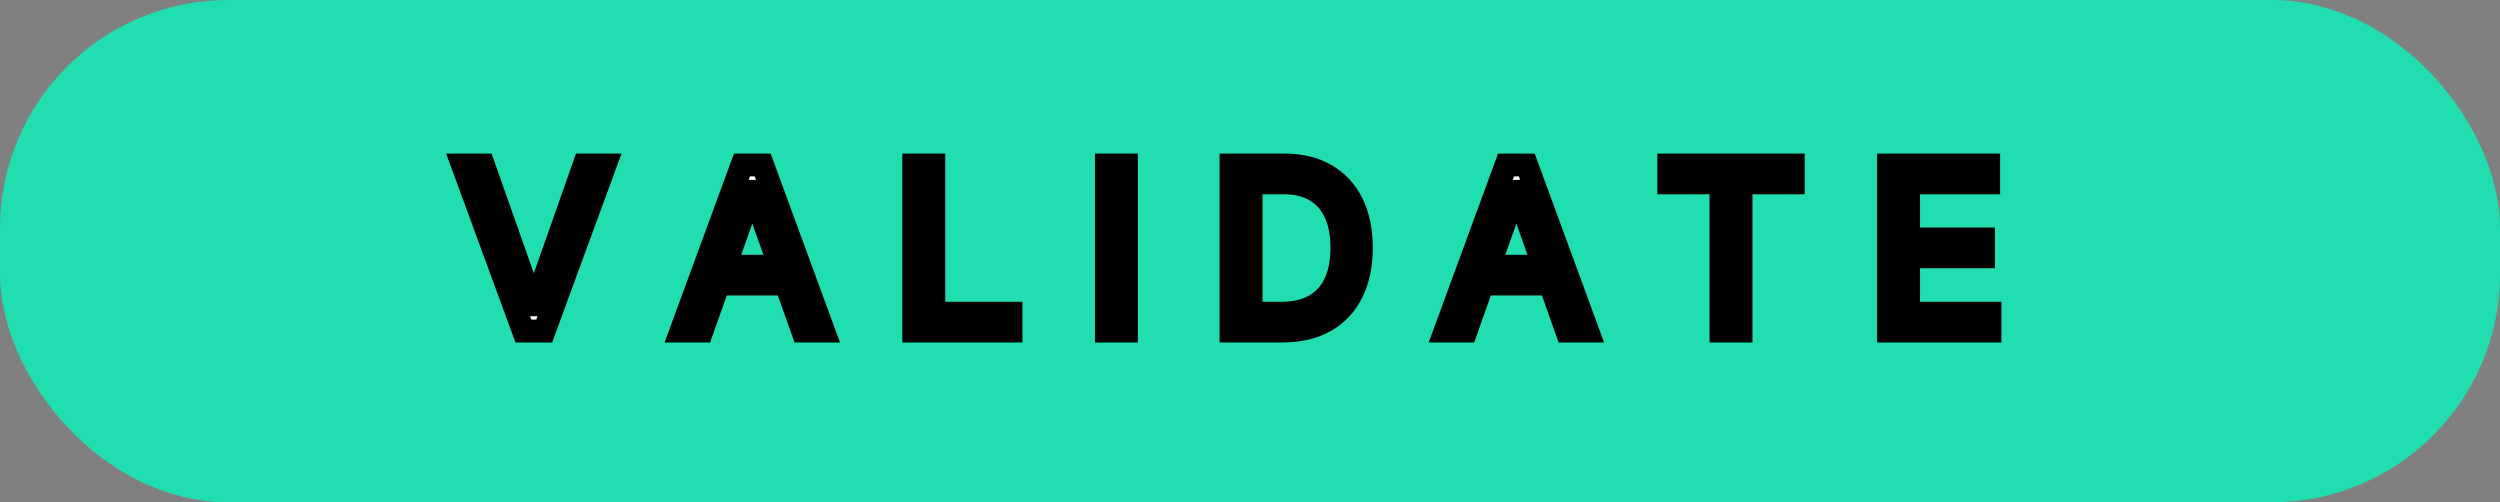 <svg width="219" height="44" viewBox="0 0 219 44" fill="none" xmlns="http://www.w3.org/2000/svg">
<rect x="0" y="0" width="219" height="44" fill="#808080" stroke="none"/>
<rect width="219" height="44" rx="20" fill="#00FFC2" fill-opacity="0.74"/>
<path d="M42.358 14.454L46.676 26.699H46.847L51.165 14.454H53.011L47.67 29H45.852L40.511 14.454H42.358ZM61.499 29H59.652L64.993 14.454H66.811L72.152 29H70.305L65.959 16.756H65.845L61.499 29ZM62.18 23.318H69.624V24.881H62.18V23.318ZM80.043 29V14.454H81.804V27.438H88.565V29H80.043ZM98.679 14.454V29H96.918V14.454H98.679ZM112.324 29H107.836V14.454H112.523C113.934 14.454 115.141 14.746 116.145 15.328C117.149 15.906 117.918 16.737 118.453 17.821C118.989 18.901 119.256 20.193 119.256 21.699C119.256 23.214 118.986 24.518 118.446 25.612C117.907 26.701 117.121 27.539 116.088 28.126C115.056 28.709 113.801 29 112.324 29ZM109.597 27.438H112.211C113.413 27.438 114.41 27.206 115.201 26.741C115.991 26.277 116.581 25.617 116.969 24.76C117.357 23.903 117.551 22.883 117.551 21.699C117.551 20.525 117.36 19.514 116.976 18.666C116.593 17.814 116.02 17.16 115.257 16.706C114.495 16.247 113.546 16.017 112.409 16.017H109.597V27.438ZM128.432 29H126.586L131.926 14.454H133.745L139.086 29H137.239L132.892 16.756H132.779L128.432 29ZM129.114 23.318H136.557V24.881H129.114V23.318ZM146.181 16.017V14.454H157.09V16.017H152.516V29H150.755V16.017H146.181ZM165.433 29V14.454H174.212V16.017H167.195V20.932H173.757V22.494H167.195V27.438H174.325V29H165.433Z" fill="white"/>
<path d="M42.358 14.454L43.301 14.122L43.066 13.454H42.358V14.454ZM46.676 26.699L45.733 27.032L45.968 27.699H46.676V26.699ZM46.847 26.699V27.699H47.554L47.79 27.032L46.847 26.699ZM51.165 14.454V13.454H50.457L50.222 14.122L51.165 14.454ZM53.011 14.454L53.95 14.799L54.444 13.454H53.011V14.454ZM47.67 29V30H48.368L48.609 29.345L47.67 29ZM45.852 29L44.914 29.345L45.154 30H45.852V29ZM40.511 14.454V13.454H39.079L39.573 14.799L40.511 14.454ZM41.415 14.787L45.733 27.032L47.619 26.366L43.301 14.122L41.415 14.787ZM46.676 27.699H46.847V25.699H46.676V27.699ZM47.79 27.032L52.108 14.787L50.222 14.122L45.904 26.366L47.79 27.032ZM51.165 15.454H53.011V13.454H51.165V15.454ZM52.073 14.11L46.732 28.655L48.609 29.345L53.95 14.799L52.073 14.11ZM47.67 28H45.852V30H47.67V28ZM46.791 28.655L41.45 14.11L39.573 14.799L44.914 29.345L46.791 28.655ZM40.511 15.454H42.358V13.454H40.511V15.454ZM61.499 29V30H62.205L62.441 29.334L61.499 29ZM59.652 29L58.713 28.655L58.219 30H59.652V29ZM64.993 14.454V13.454H64.295L64.054 14.11L64.993 14.454ZM66.811 14.454L67.75 14.11L67.509 13.454H66.811V14.454ZM72.152 29V30H73.585L73.091 28.655L72.152 29ZM70.305 29L69.363 29.334L69.599 30H70.305V29ZM65.959 16.756L66.901 16.421L66.665 15.756H65.959V16.756ZM65.845 16.756V15.756H65.139L64.903 16.421L65.845 16.756ZM62.18 23.318V22.318H61.18V23.318H62.18ZM69.624 23.318H70.624V22.318H69.624V23.318ZM69.624 24.881V25.881H70.624V24.881H69.624ZM62.18 24.881H61.18V25.881H62.18V24.881ZM61.499 28H59.652V30H61.499V28ZM60.591 29.345L65.932 14.799L64.054 14.11L58.713 28.655L60.591 29.345ZM64.993 15.454H66.811V13.454H64.993V15.454ZM65.872 14.799L71.213 29.345L73.091 28.655L67.75 14.11L65.872 14.799ZM72.152 28H70.305V30H72.152V28ZM71.248 28.666L66.901 16.421L65.016 17.09L69.363 29.334L71.248 28.666ZM65.959 15.756H65.845V17.756H65.959V15.756ZM64.903 16.421L60.556 28.666L62.441 29.334L66.788 17.09L64.903 16.421ZM62.18 24.318H69.624V22.318H62.18V24.318ZM68.624 23.318V24.881H70.624V23.318H68.624ZM69.624 23.881H62.18V25.881H69.624V23.881ZM63.18 24.881V23.318H61.18V24.881H63.18ZM80.043 29H79.043V30H80.043V29ZM80.043 14.454V13.454H79.043V14.454H80.043ZM81.804 14.454H82.804V13.454H81.804V14.454ZM81.804 27.438H80.804V28.438H81.804V27.438ZM88.565 27.438H89.565V26.438H88.565V27.438ZM88.565 29V30H89.565V29H88.565ZM81.043 29V14.454H79.043V29H81.043ZM80.043 15.454H81.804V13.454H80.043V15.454ZM80.804 14.454V27.438H82.804V14.454H80.804ZM81.804 28.438H88.565V26.438H81.804V28.438ZM87.565 27.438V29H89.565V27.438H87.565ZM88.565 28H80.043V30H88.565V28ZM98.679 14.454H99.679V13.454H98.679V14.454ZM98.679 29V30H99.679V29H98.679ZM96.918 29H95.918V30H96.918V29ZM96.918 14.454V13.454H95.918V14.454H96.918ZM97.679 14.454V29H99.679V14.454H97.679ZM98.679 28H96.918V30H98.679V28ZM97.918 29V14.454H95.918V29H97.918ZM96.918 15.454H98.679V13.454H96.918V15.454ZM107.836 29H106.836V30H107.836V29ZM107.836 14.454V13.454H106.836V14.454H107.836ZM116.145 15.328L115.643 16.193L115.646 16.195L116.145 15.328ZM118.453 17.821L117.557 18.264L117.557 18.265L118.453 17.821ZM118.446 25.612L119.342 26.056L119.343 26.055L118.446 25.612ZM116.088 28.126L116.58 28.997L116.583 28.996L116.088 28.126ZM109.597 27.438H108.597V28.438H109.597V27.438ZM115.201 26.741L114.695 25.879L115.201 26.741ZM116.976 18.666L116.064 19.077L116.065 19.078L116.976 18.666ZM115.257 16.706L114.741 17.562L114.745 17.565L115.257 16.706ZM109.597 16.017V15.017H108.597V16.017H109.597ZM112.324 28H107.836V30H112.324V28ZM108.836 29V14.454H106.836V29H108.836ZM107.836 15.454H112.523V13.454H107.836V15.454ZM112.523 15.454C113.796 15.454 114.822 15.716 115.643 16.193L116.647 14.463C115.461 13.775 114.072 13.454 112.523 13.454V15.454ZM115.646 16.195C116.471 16.669 117.105 17.349 117.557 18.264L119.35 17.378C118.732 16.125 117.827 15.142 116.644 14.461L115.646 16.195ZM117.557 18.265C118.009 19.177 118.256 20.31 118.256 21.699H120.256C120.256 20.077 119.968 18.625 119.349 17.377L117.557 18.265ZM118.256 21.699C118.256 23.097 118.007 24.243 117.55 25.17L119.343 26.055C119.965 24.794 120.256 23.331 120.256 21.699H118.256ZM117.55 25.168C117.097 26.083 116.449 26.771 115.594 27.257L116.583 28.996C117.793 28.308 118.716 27.319 119.342 26.056L117.55 25.168ZM115.597 27.256C114.747 27.735 113.671 28 112.324 28V30C113.932 30 115.365 29.683 116.58 28.997L115.597 27.256ZM109.597 28.438H112.211V26.438H109.597V28.438ZM112.211 28.438C113.537 28.438 114.722 28.182 115.707 27.604L114.695 25.879C114.098 26.229 113.289 26.438 112.211 26.438V28.438ZM115.707 27.604C116.681 27.032 117.409 26.212 117.88 25.173L116.058 24.347C115.753 25.021 115.302 25.522 114.695 25.879L115.707 27.604ZM117.88 25.173C118.34 24.157 118.551 22.989 118.551 21.699H116.551C116.551 22.776 116.375 23.649 116.058 24.347L117.88 25.173ZM118.551 21.699C118.551 20.419 118.343 19.26 117.887 18.254L116.065 19.078C116.377 19.767 116.551 20.631 116.551 21.699H118.551ZM117.888 18.256C117.425 17.227 116.718 16.412 115.77 15.847L114.745 17.565C115.322 17.909 115.76 18.401 116.064 19.077L117.888 18.256ZM115.774 15.849C114.818 15.274 113.678 15.017 112.409 15.017V17.017C113.414 17.017 114.172 17.22 114.741 17.562L115.774 15.849ZM112.409 15.017H109.597V17.017H112.409V15.017ZM108.597 16.017V27.438H110.597V16.017H108.597ZM128.432 29V30H129.138L129.375 29.334L128.432 29ZM126.586 29L125.647 28.655L125.153 30H126.586V29ZM131.926 14.454V13.454H131.228L130.988 14.11L131.926 14.454ZM133.745 14.454L134.683 14.11L134.443 13.454H133.745V14.454ZM139.086 29V30H140.518L140.024 28.655L139.086 29ZM137.239 29L136.297 29.334L136.533 30H137.239V29ZM132.892 16.756L133.835 16.421L133.599 15.756H132.892V16.756ZM132.779 16.756V15.756H132.073L131.836 16.421L132.779 16.756ZM129.114 23.318V22.318H128.114V23.318H129.114ZM136.557 23.318H137.557V22.318H136.557V23.318ZM136.557 24.881V25.881H137.557V24.881H136.557ZM129.114 24.881H128.114V25.881H129.114V24.881ZM128.432 28H126.586V30H128.432V28ZM127.524 29.345L132.865 14.799L130.988 14.11L125.647 28.655L127.524 29.345ZM131.926 15.454H133.745V13.454H131.926V15.454ZM132.806 14.799L138.147 29.345L140.024 28.655L134.683 14.11L132.806 14.799ZM139.086 28H137.239V30H139.086V28ZM138.181 28.666L133.835 16.421L131.95 17.09L136.297 29.334L138.181 28.666ZM132.892 15.756H132.779V17.756H132.892V15.756ZM131.836 16.421L127.49 28.666L129.375 29.334L133.721 17.09L131.836 16.421ZM129.114 24.318H136.557V22.318H129.114V24.318ZM135.557 23.318V24.881H137.557V23.318H135.557ZM136.557 23.881H129.114V25.881H136.557V23.881ZM130.114 24.881V23.318H128.114V24.881H130.114ZM146.181 16.017H145.181V17.017H146.181V16.017ZM146.181 14.454V13.454H145.181V14.454H146.181ZM157.09 14.454H158.09V13.454H157.09V14.454ZM157.09 16.017V17.017H158.09V16.017H157.09ZM152.516 16.017V15.017H151.516V16.017H152.516ZM152.516 29V30H153.516V29H152.516ZM150.755 29H149.755V30H150.755V29ZM150.755 16.017H151.755V15.017H150.755V16.017ZM147.181 16.017V14.454H145.181V16.017H147.181ZM146.181 15.454H157.09V13.454H146.181V15.454ZM156.09 14.454V16.017H158.09V14.454H156.09ZM157.09 15.017H152.516V17.017H157.09V15.017ZM151.516 16.017V29H153.516V16.017H151.516ZM152.516 28H150.755V30H152.516V28ZM151.755 29V16.017H149.755V29H151.755ZM150.755 15.017H146.181V17.017H150.755V15.017ZM165.433 29H164.433V30H165.433V29ZM165.433 14.454V13.454H164.433V14.454H165.433ZM174.212 14.454H175.212V13.454H174.212V14.454ZM174.212 16.017V17.017H175.212V16.017H174.212ZM167.195 16.017V15.017H166.195V16.017H167.195ZM167.195 20.932H166.195V21.932H167.195V20.932ZM173.757 20.932H174.757V19.932H173.757V20.932ZM173.757 22.494V23.494H174.757V22.494H173.757ZM167.195 22.494V21.494H166.195V22.494H167.195ZM167.195 27.438H166.195V28.438H167.195V27.438ZM174.325 27.438H175.325V26.438H174.325V27.438ZM174.325 29V30H175.325V29H174.325ZM166.433 29V14.454H164.433V29H166.433ZM165.433 15.454H174.212V13.454H165.433V15.454ZM173.212 14.454V16.017H175.212V14.454H173.212ZM174.212 15.017H167.195V17.017H174.212V15.017ZM166.195 16.017V20.932H168.195V16.017H166.195ZM167.195 21.932H173.757V19.932H167.195V21.932ZM172.757 20.932V22.494H174.757V20.932H172.757ZM173.757 21.494H167.195V23.494H173.757V21.494ZM166.195 22.494V27.438H168.195V22.494H166.195ZM167.195 28.438H174.325V26.438H167.195V28.438ZM173.325 27.438V29H175.325V27.438H173.325ZM174.325 28H165.433V30H174.325V28Z" fill="black"/>
</svg>
